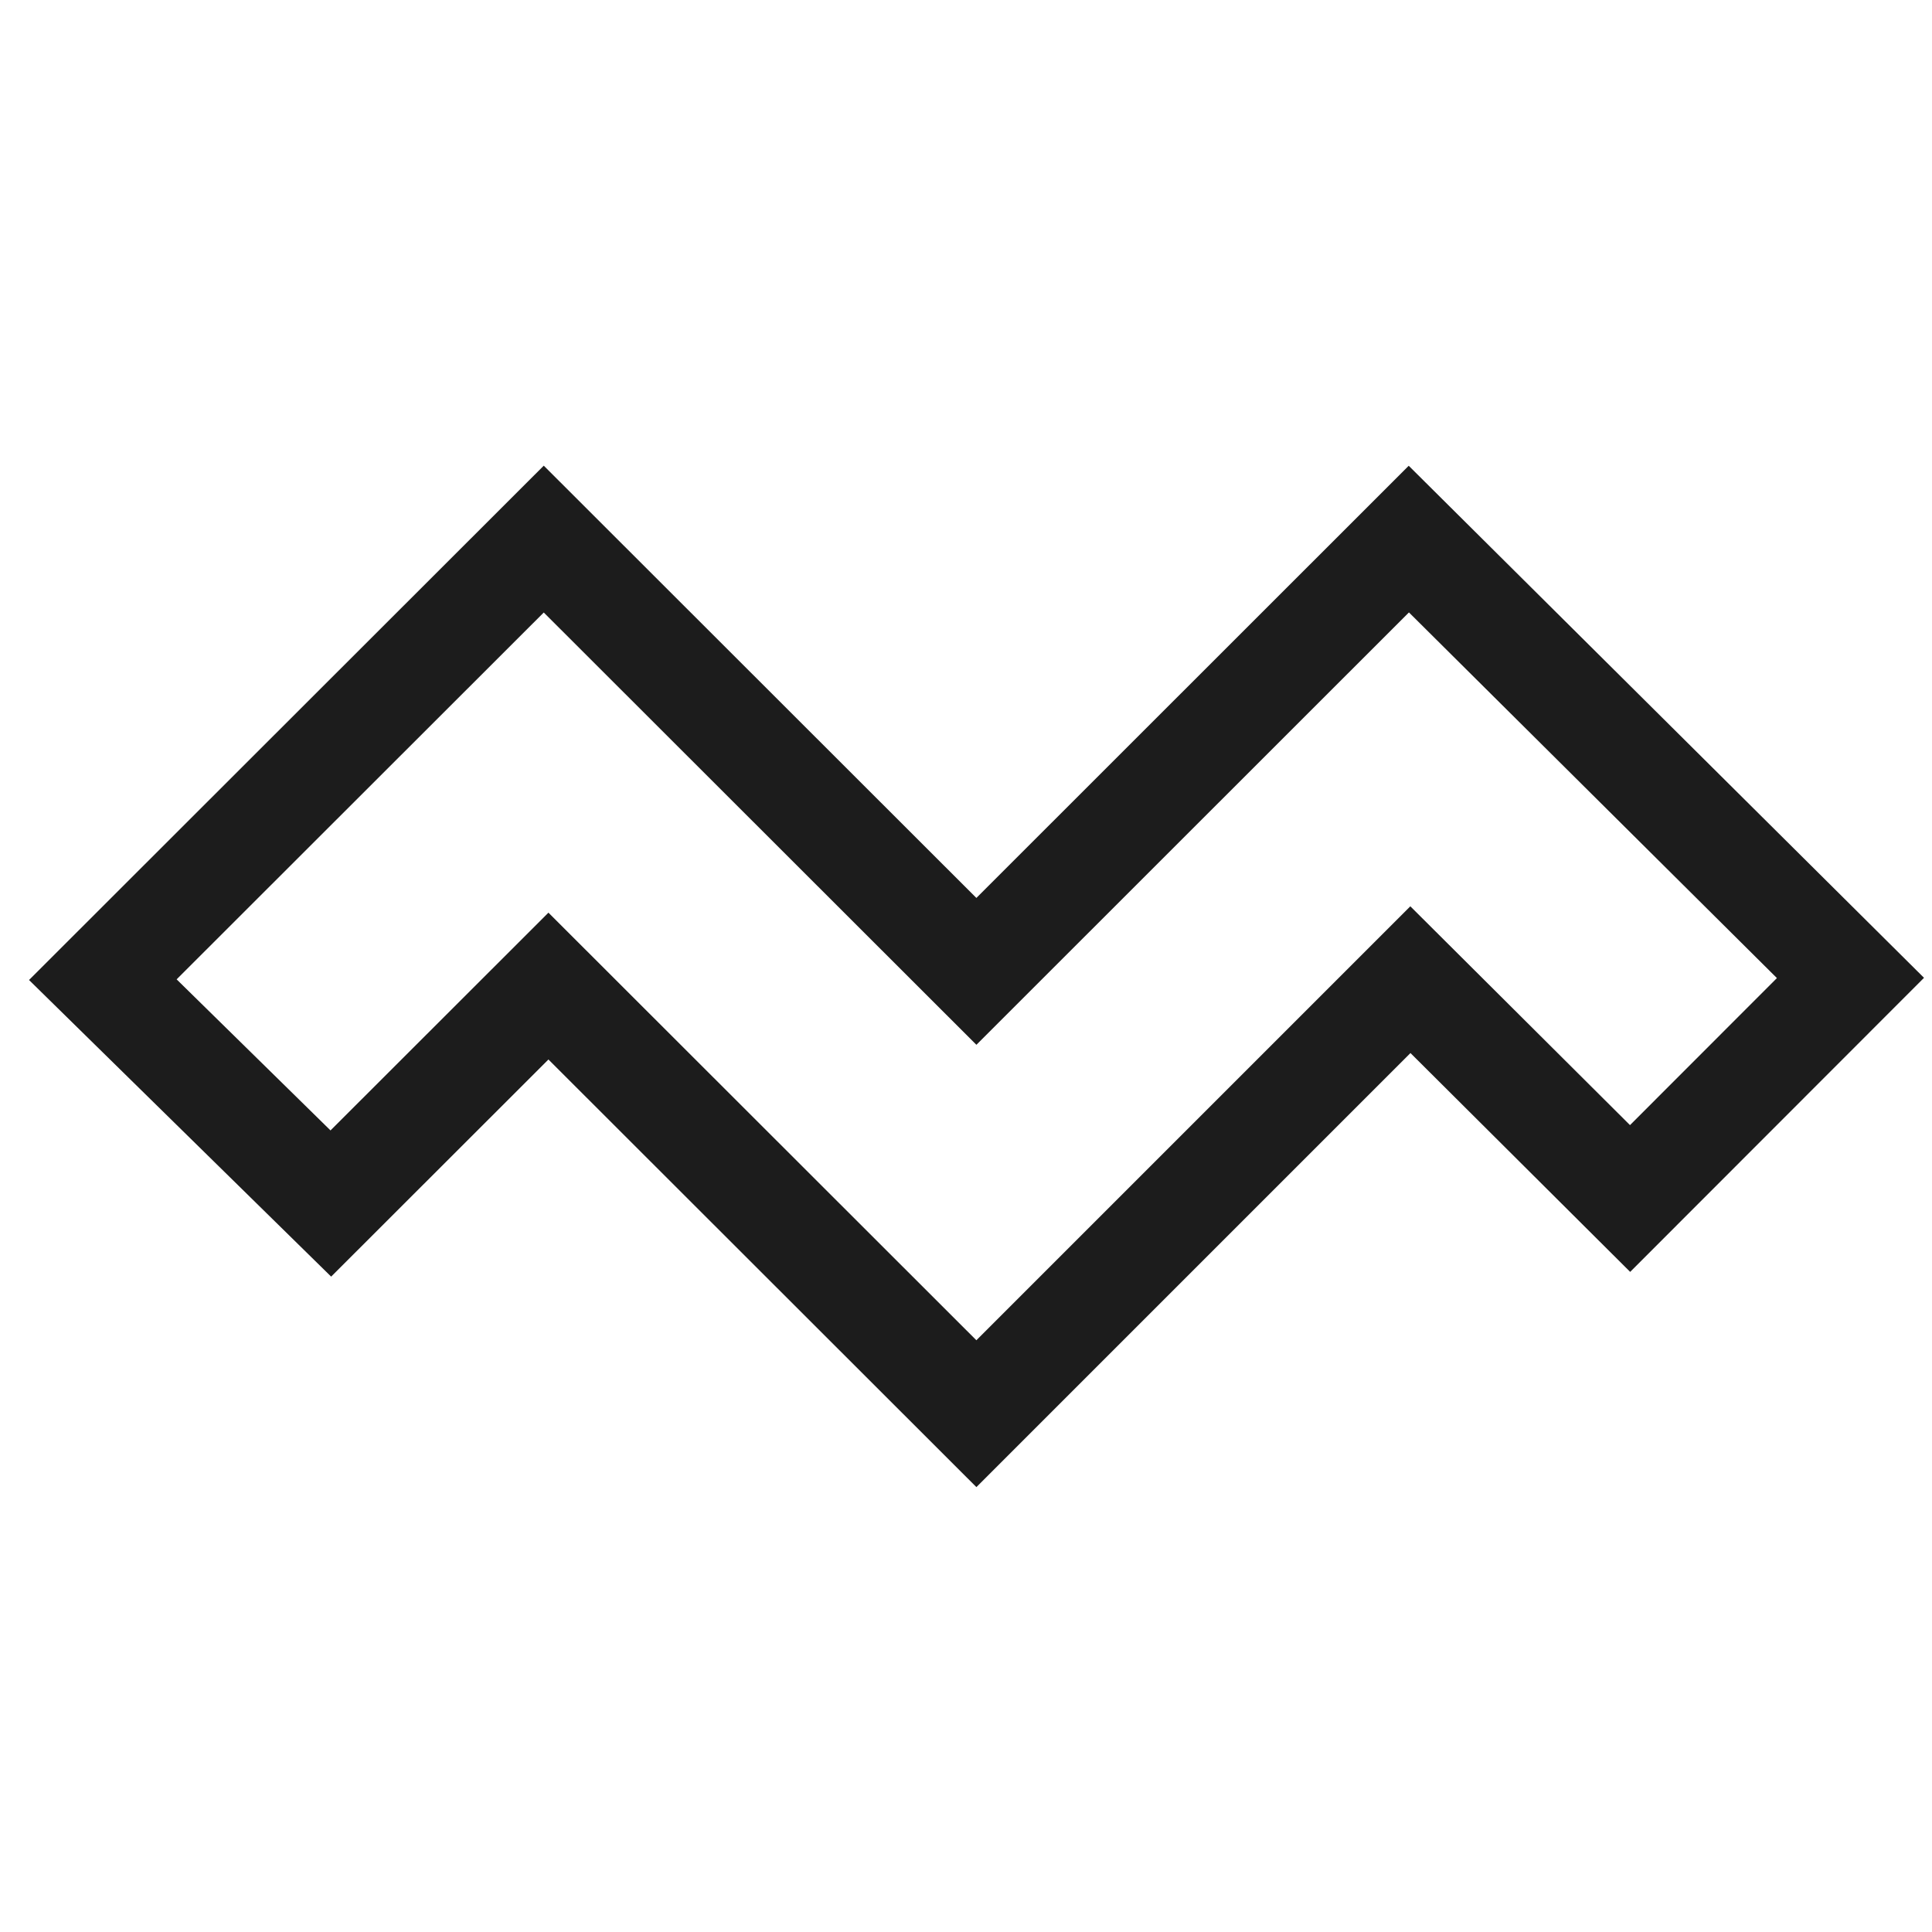 <?xml version="1.0" encoding="utf-8"?>
<!-- Generator: Adobe Illustrator 24.3.0, SVG Export Plug-In . SVG Version: 6.00 Build 0)  -->
<svg version="1.1" id="Ebene_1" xmlns="http://www.w3.org/2000/svg" xmlns:xlink="http://www.w3.org/1999/xlink" x="0px" y="0px"
	 viewBox="0 0 1116 1116" style="enable-background:new 0 0 1116 1116;" xml:space="preserve">
<style type="text/css">
	.st0{display:none;fill:none;stroke:#1C1C1C;stroke-width:50;stroke-miterlimit:10;}
	.st1{fill:none;stroke:#1C1C1C;stroke-width:60;stroke-miterlimit:10;}
</style>
<path class="st0" d="M558,25C263.6,25,25,263.6,25,558s238.6,533,533,533s533-238.6,533-533S852.4,25,558,25z M861.6,665.1
	l-100-99.6L564,763.1L369.2,568.4l-99,99L166.4,565.5l200.7-200.6L564,561.7l196.9-196.8l201,199.8L861.6,665.1z"/>
<polygon class="st1" points="941.6,692.3 814.7,565.9 564,816.6 316.8,569.6 191.1,695.2 59.4,565.9 314.1,311.4 564,561.1 
	813.8,311.4 1068.9,564.9 "/>
</svg>
